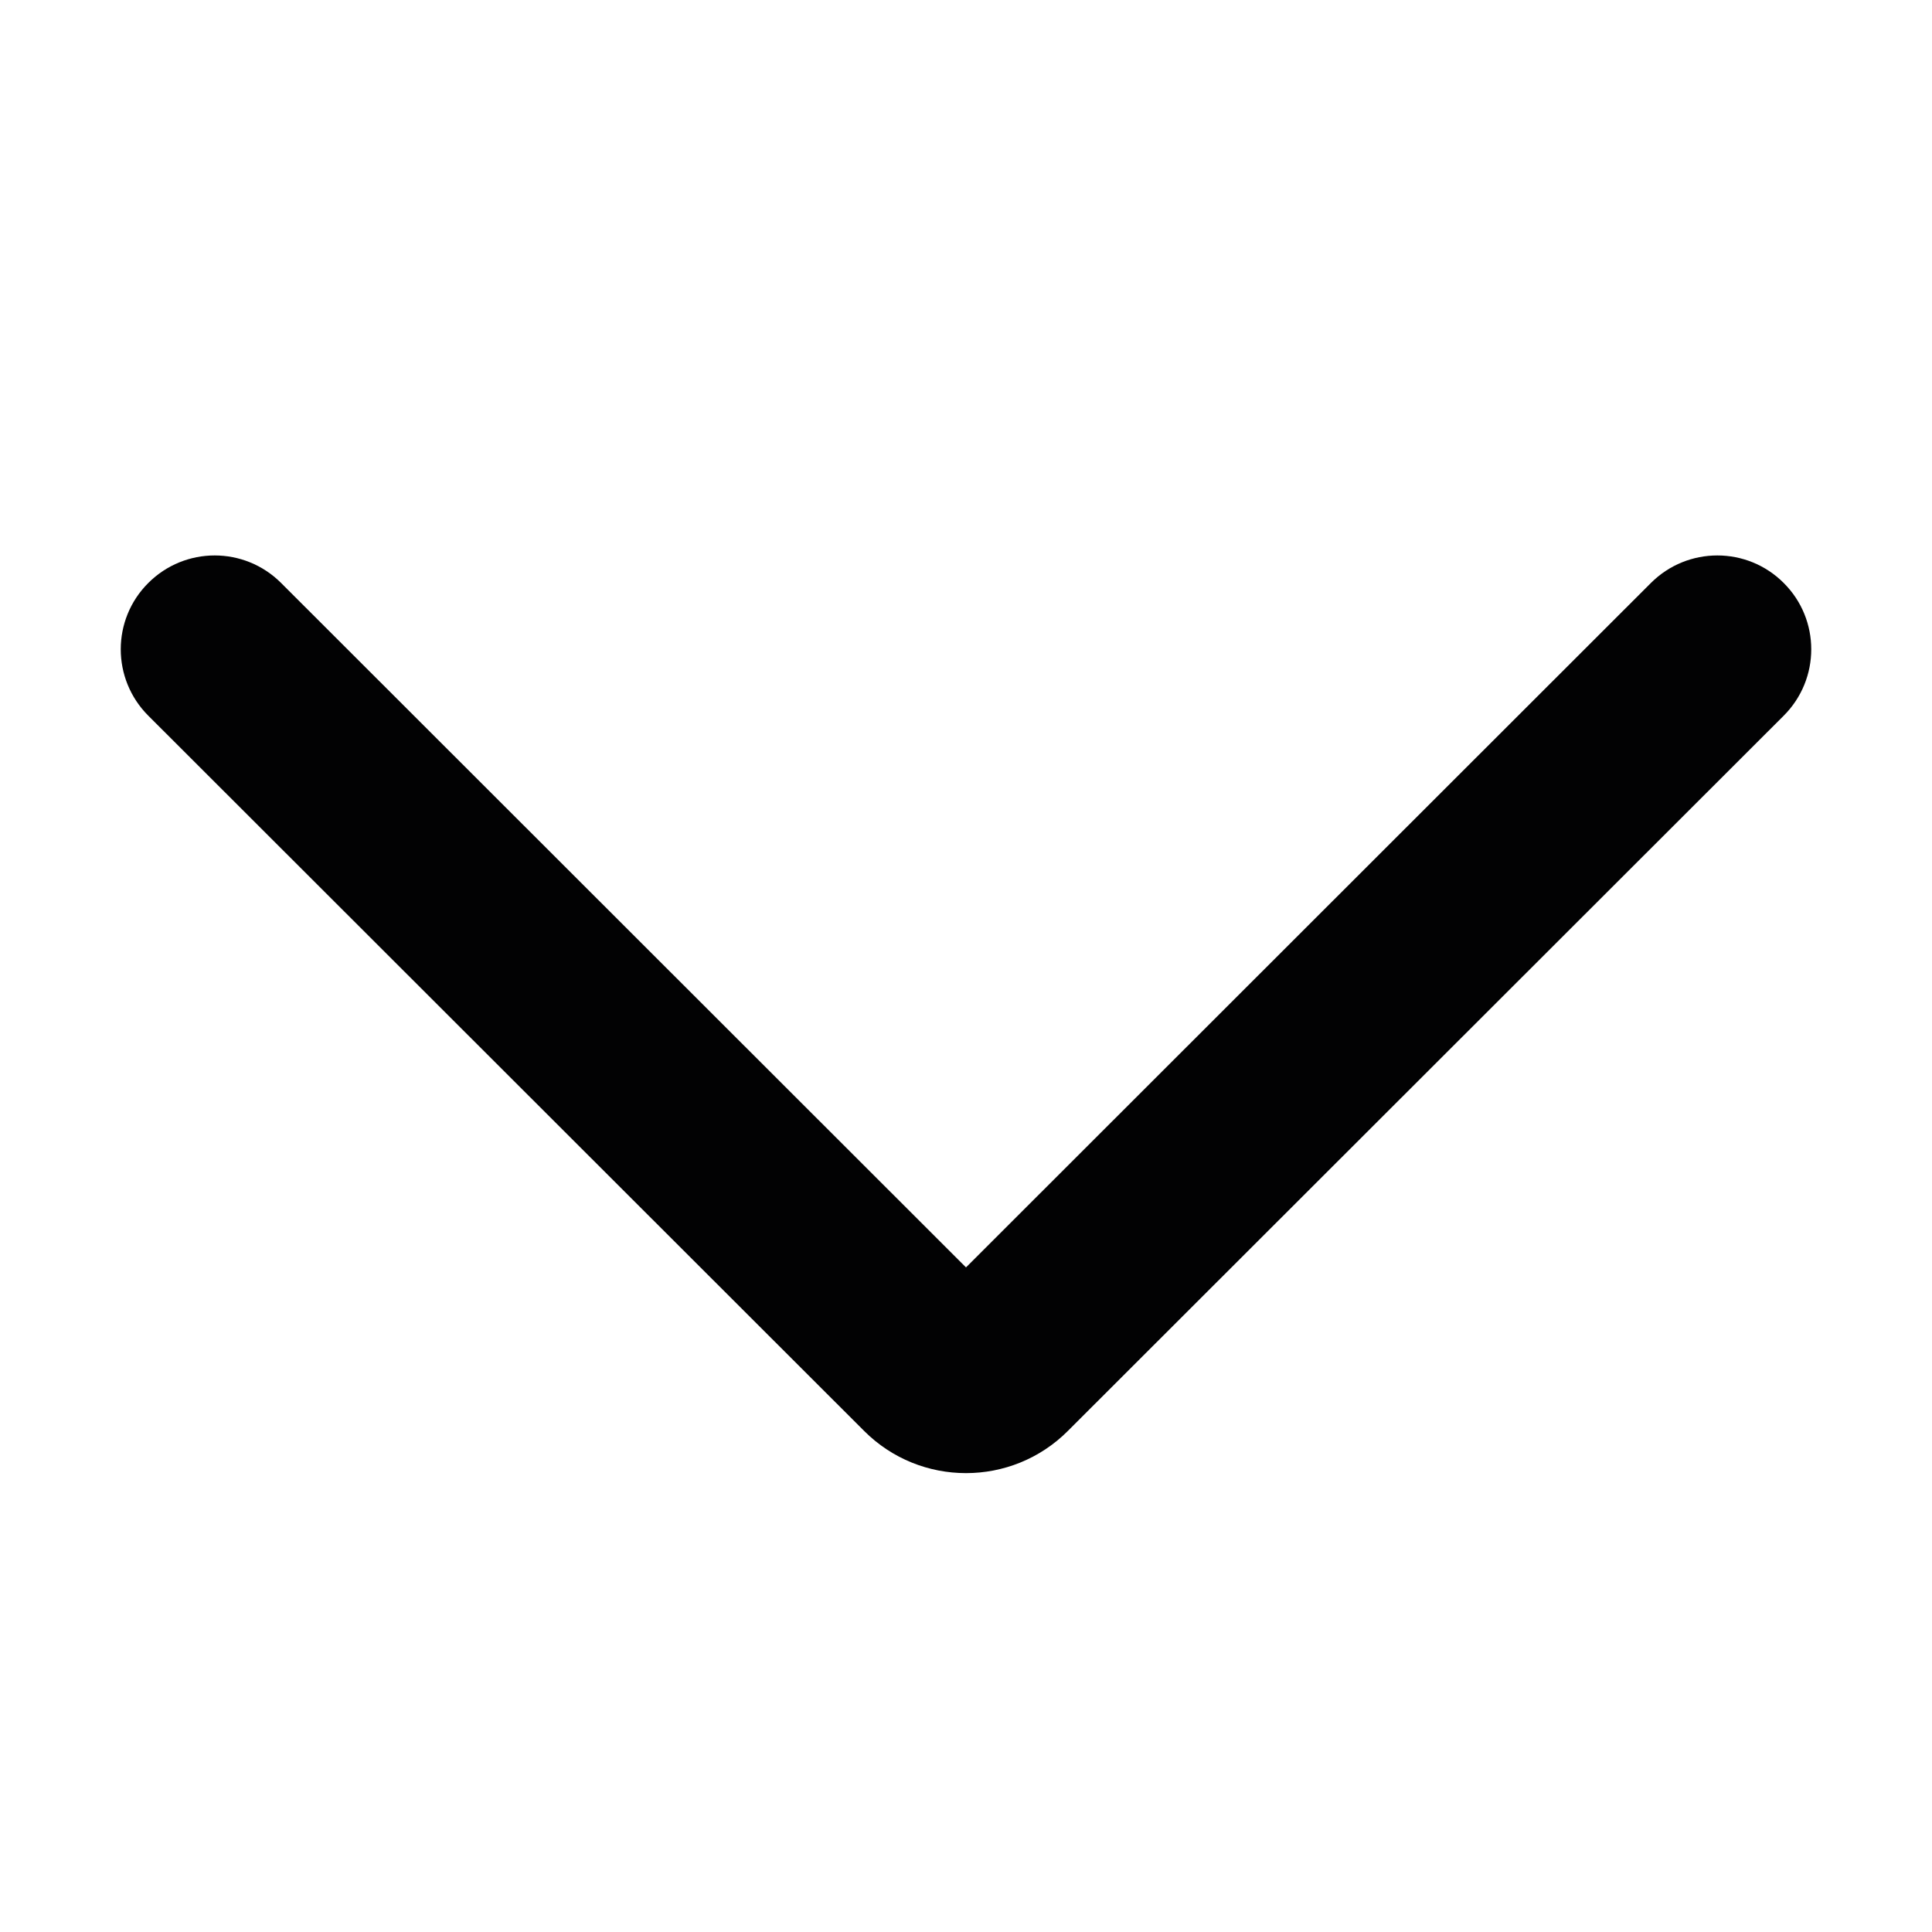 <svg width="16" height="16" viewBox="0 0 16 16" fill="none" xmlns="http://www.w3.org/2000/svg">
<path fill-rule="evenodd" clip-rule="evenodd" d="M14.772 4.828C14.469 4.524 13.976 4.524 13.672 4.828L8 10.496L2.328 4.828C2.024 4.524 1.532 4.524 1.228 4.828C0.924 5.131 0.924 5.623 1.228 5.927L7.157 11.851C7.622 12.316 8.378 12.316 8.843 11.851L14.772 5.927C15.076 5.623 15.076 5.131 14.772 4.828Z" fill="#020203"/>
</svg>
